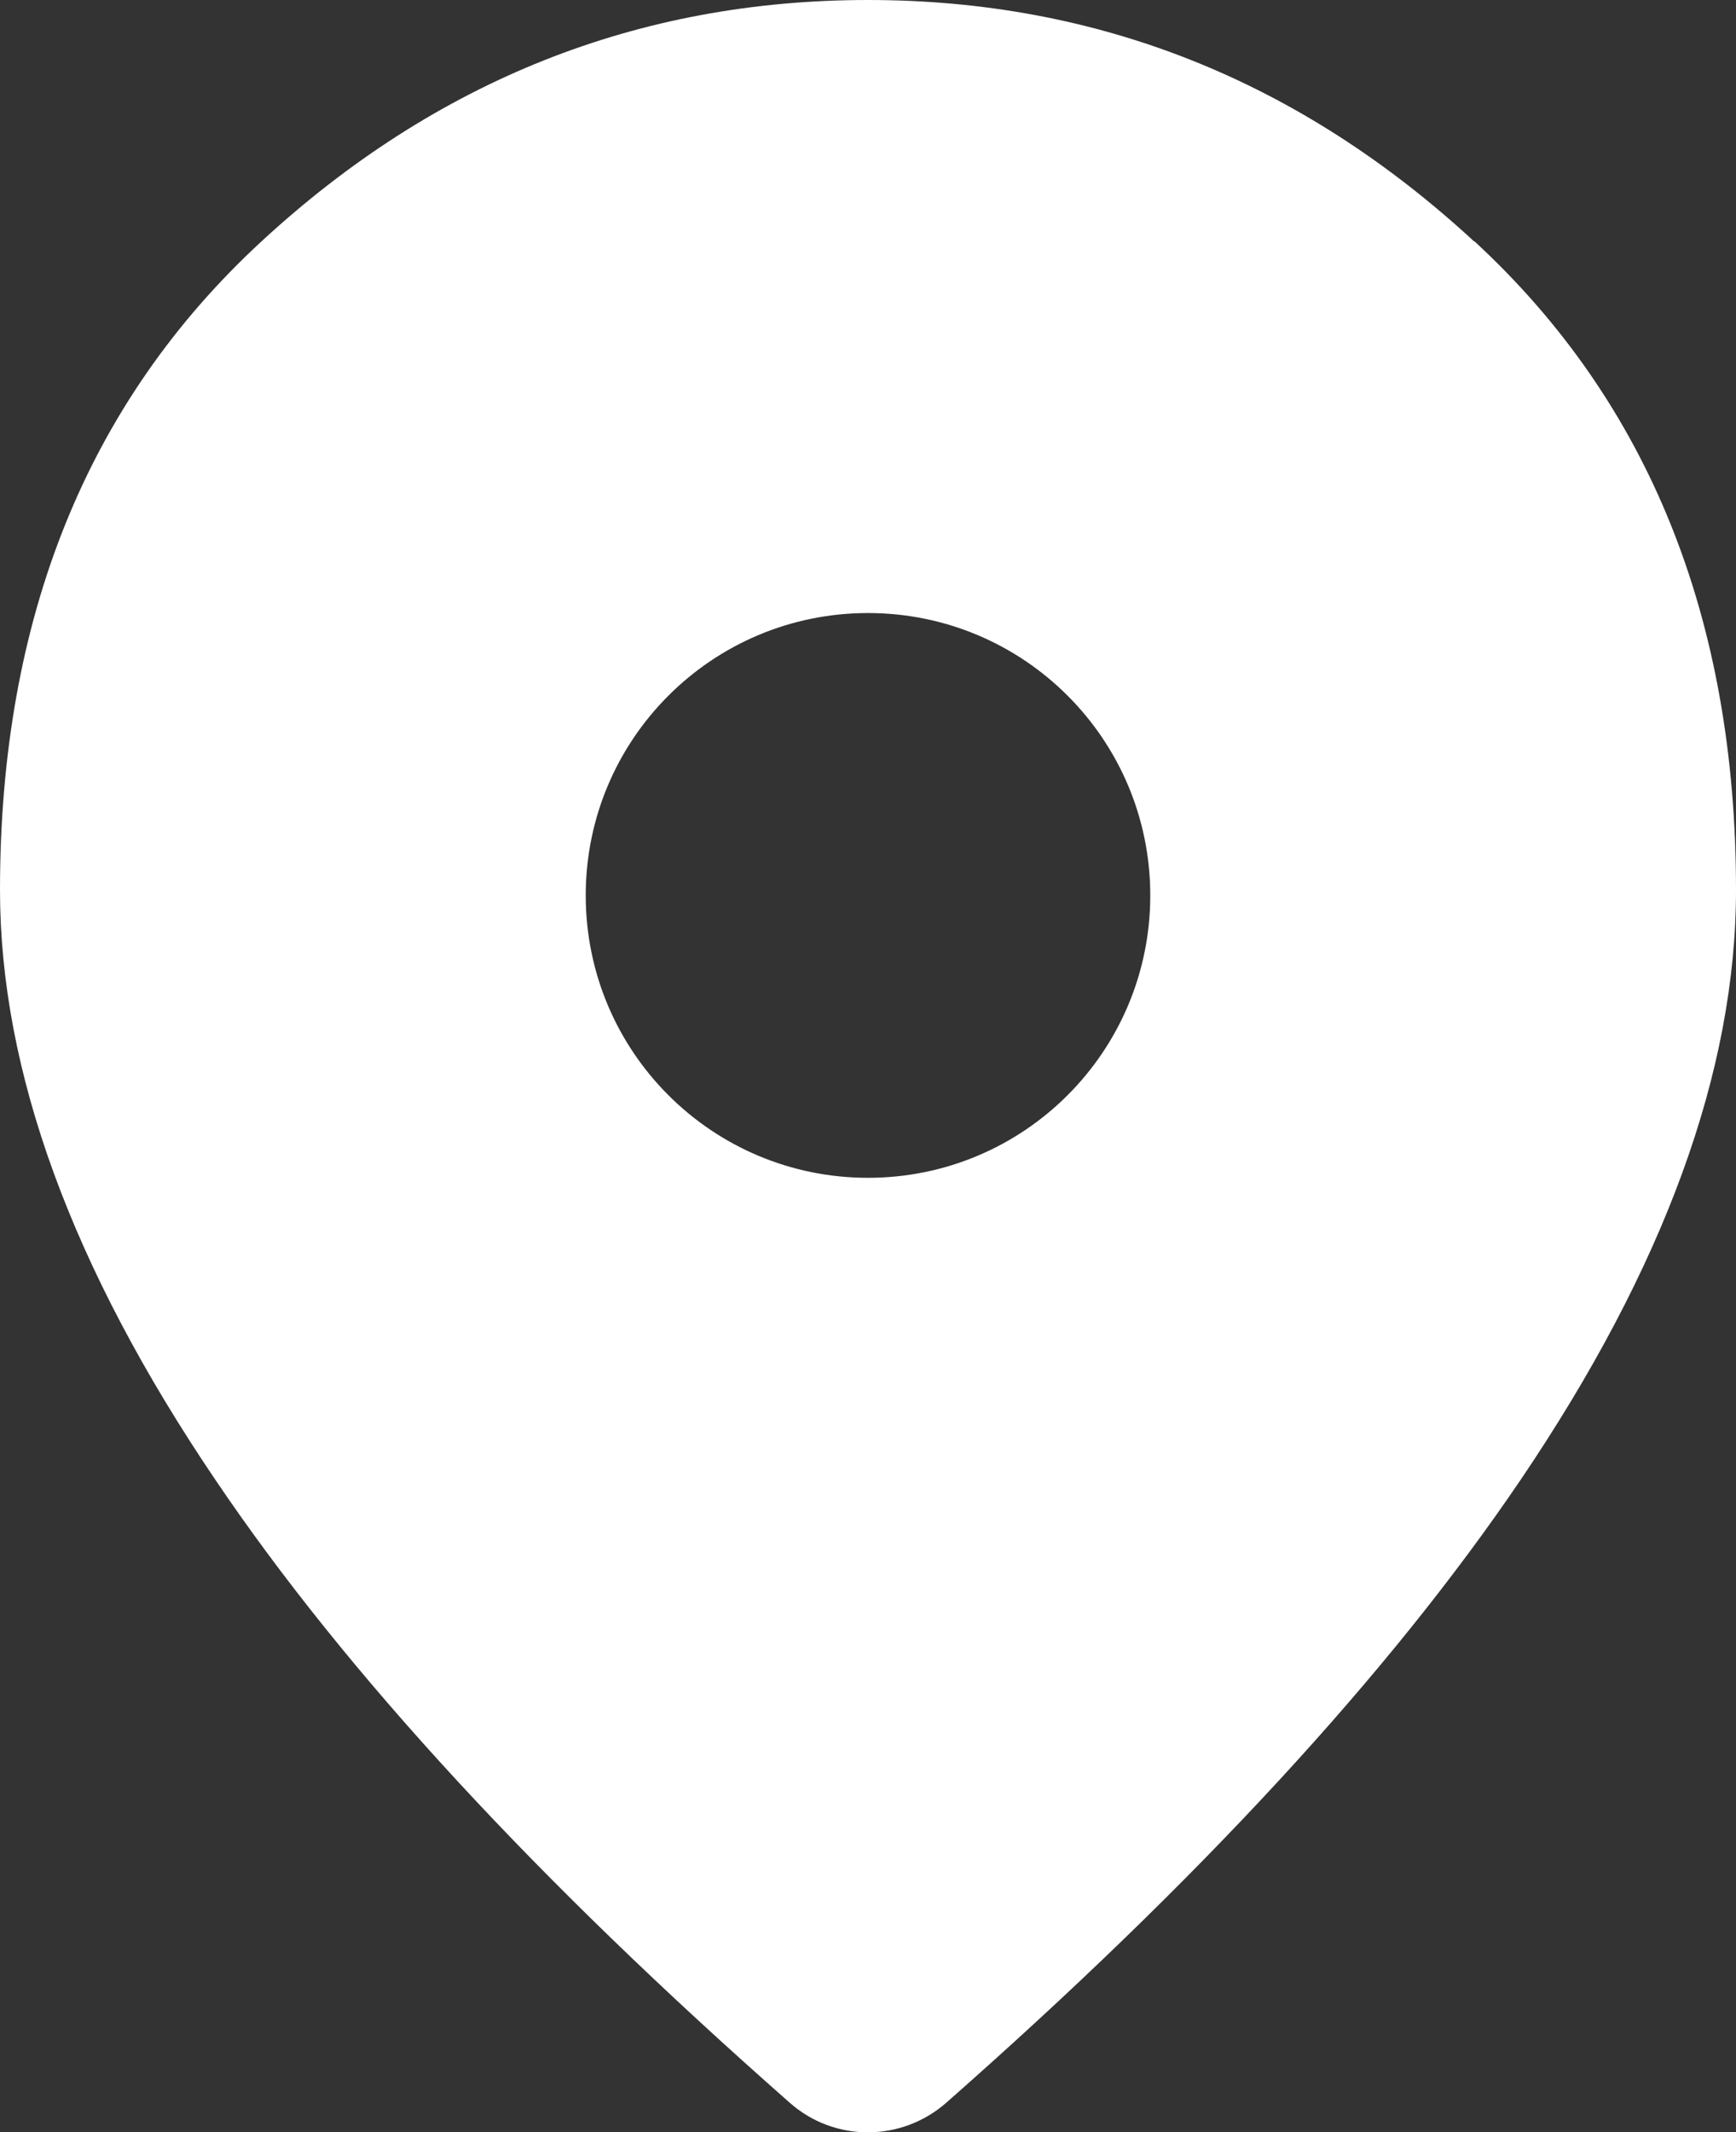 <?xml version="1.0" encoding="UTF-8"?>
<svg id="_Слой_2" data-name="Слой 2" xmlns="http://www.w3.org/2000/svg" viewBox="0 0 38.5 47.27">
  <rect x="0" y="0" width="38.5" height="47.27" fill="#333333" stroke="none"/>
  <defs>
    <style>
      .cls-1 {
        fill: #fff;
      }
    </style>
  </defs>
  <g id="_Слой_1-2" data-name="Слой 1">
    <path class="cls-1" d="M32.69,5.35C28.82,1.78,24.34,0,19.25,0S9.67,1.78,5.8,5.35C1.93,8.92,0,13.71,0,19.73c0,4.01,1.59,8.37,4.78,13.08,2.89,4.28,7.14,8.88,12.73,13.8.99.88,2.48.88,3.48,0,5.59-4.92,9.83-9.52,12.73-13.8,3.19-4.71,4.78-9.07,4.78-13.08,0-6.01-1.93-10.81-5.8-14.38ZM19.25,26.11c-3.46,0-6.26-2.8-6.26-6.26s2.8-6.26,6.26-6.26,6.26,2.8,6.26,6.26-2.8,6.26-6.26,6.26Z"/>
  </g>
</svg>